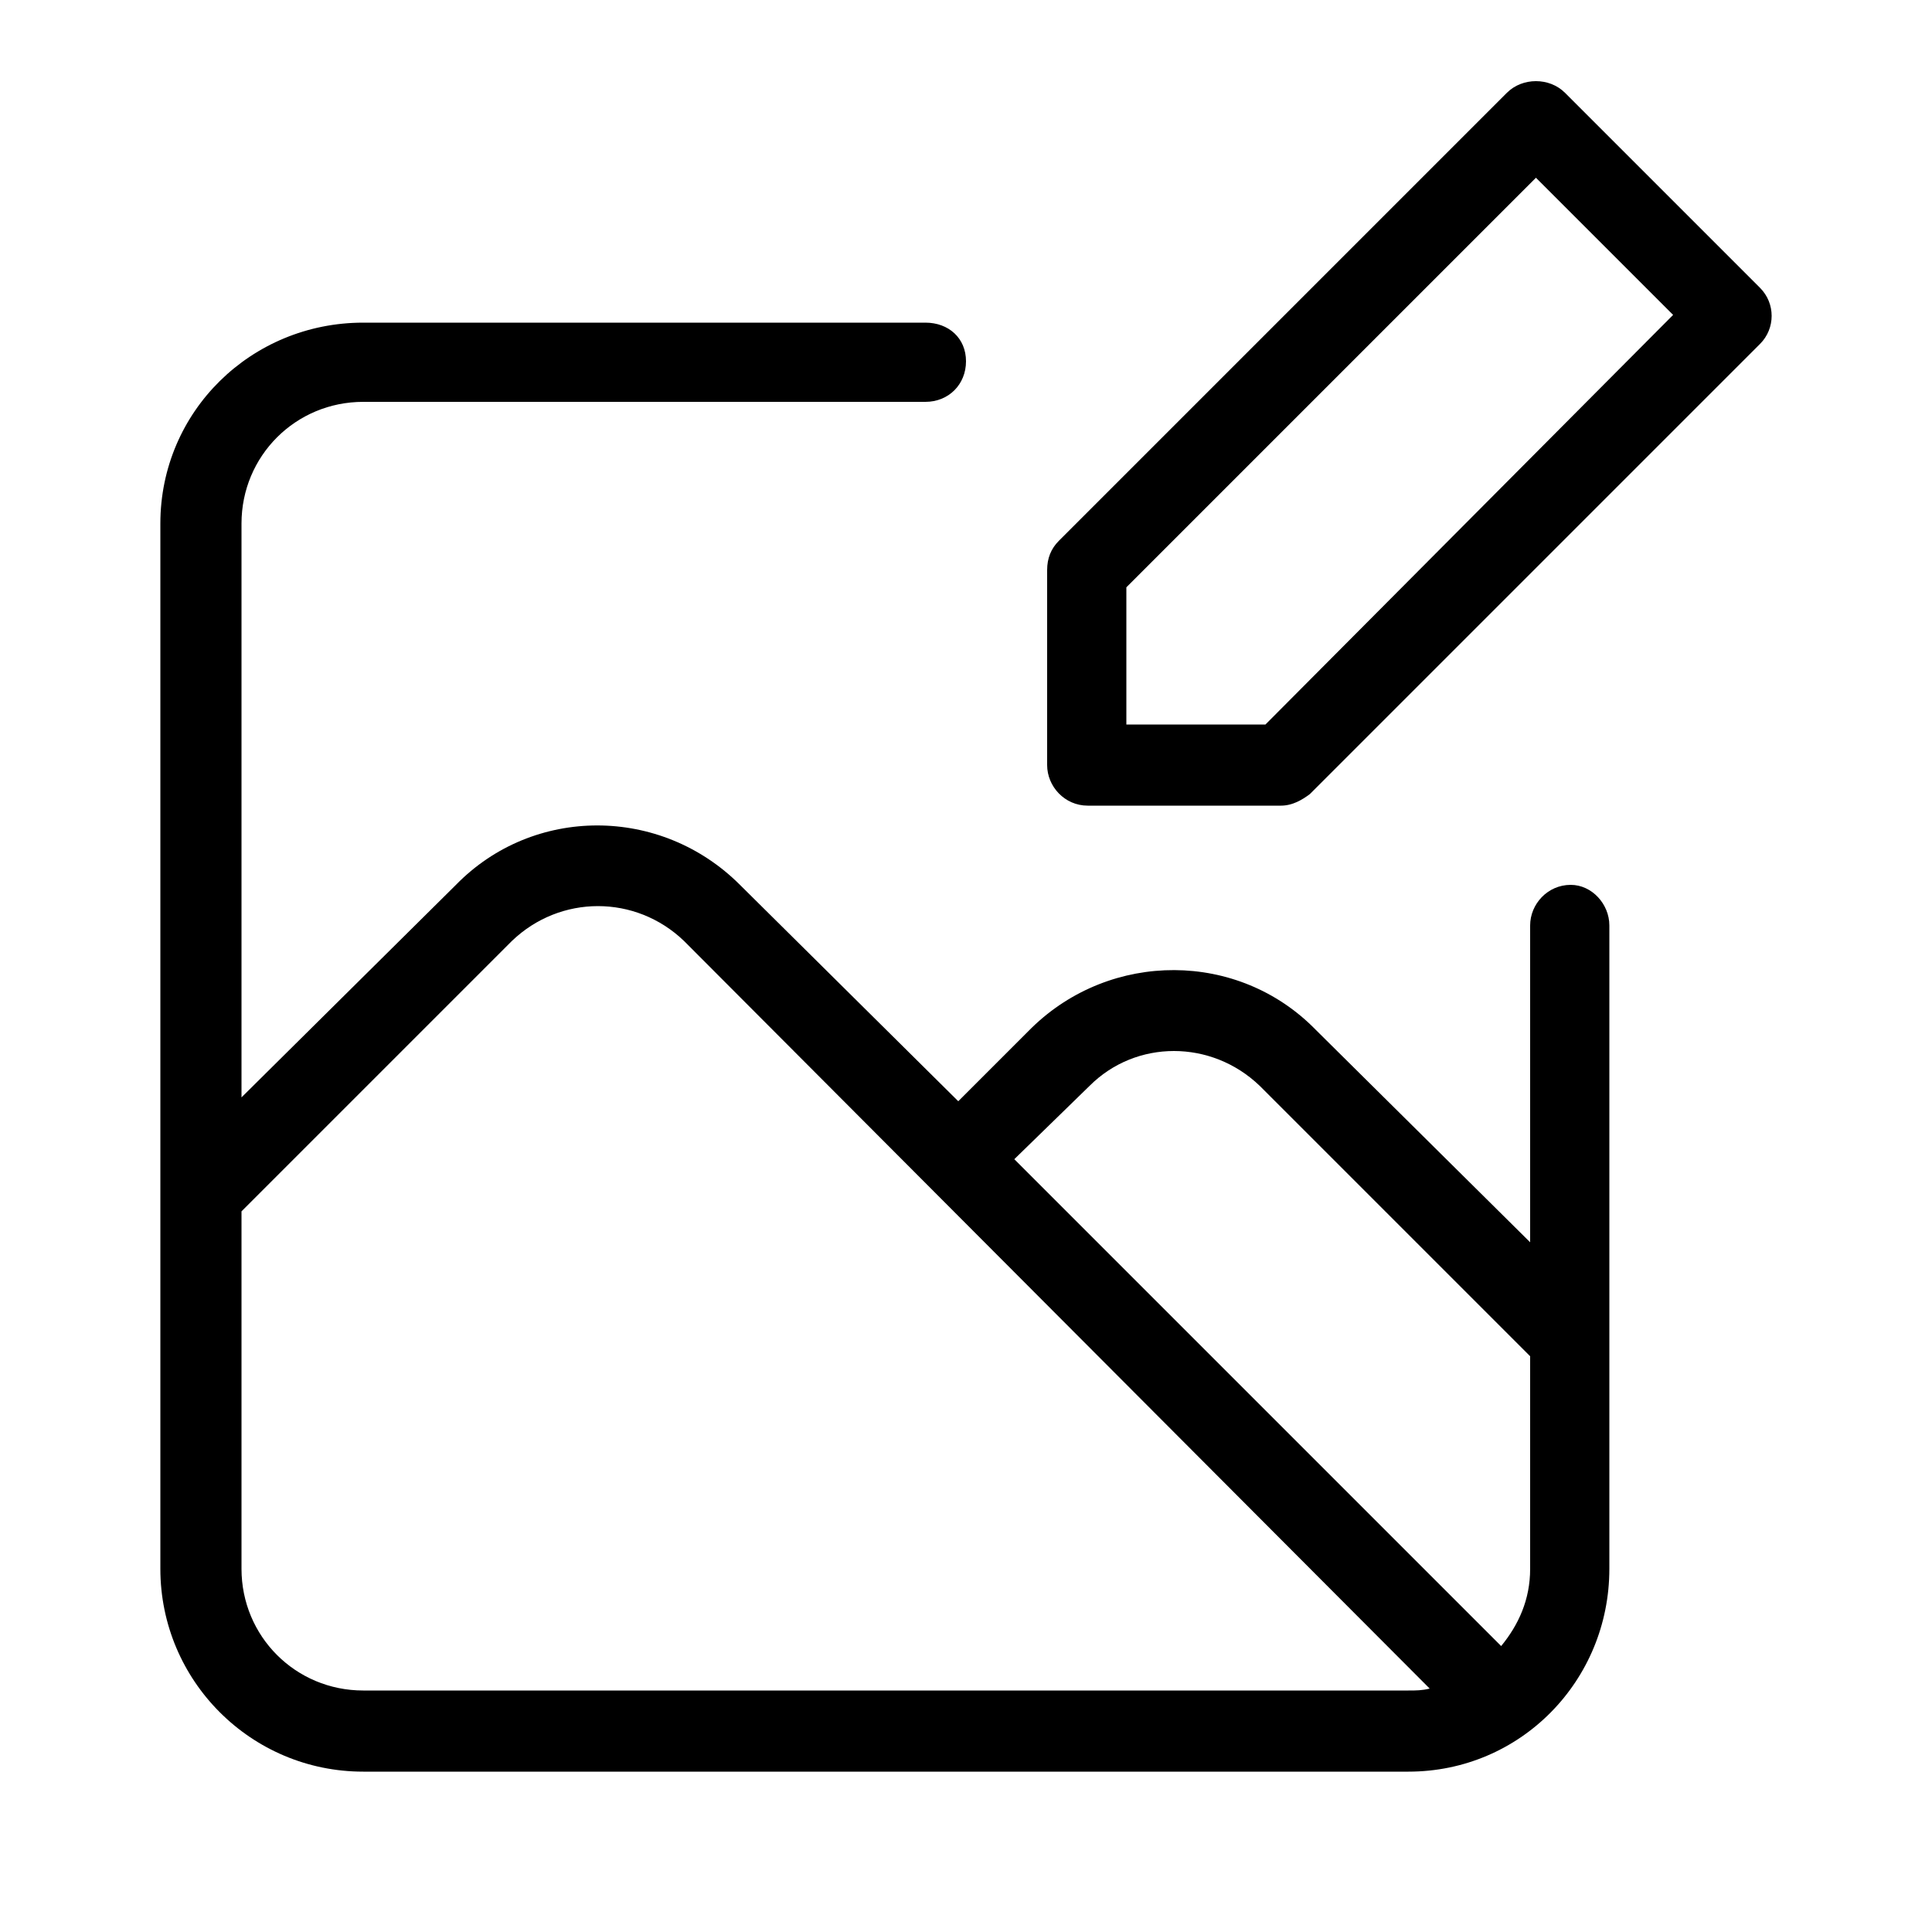 <svg xmlns="http://www.w3.org/2000/svg" width="24" height="24" viewBox="0 0 24 24">
<path d="M21.864 3.576l-2.424-2.424c0 0 0 0 0 0-0.192-0.192-0.528-0.192-0.72 0l-5.568 5.568c-0.096 0.096-0.144 0.216-0.144 0.36v2.424c0 0 0 0 0 0 0 0.264 0.216 0.504 0.504 0.504h2.4c0.144 0 0.264-0.072 0.36-0.144l5.592-5.592c0 0 0 0 0 0 0.192-0.192 0.192-0.504 0-0.696zM15.72 9h-1.728v-1.704l5.088-5.088 1.704 1.704-5.064 5.088zM19.512 10.992c-0.288 0-0.504 0.24-0.504 0.504v3.936l-2.664-2.64c-0.96-0.984-2.544-0.984-3.528-0.024l-0.912 0.912-2.712-2.688c-0.984-0.984-2.568-0.984-3.528 0l-2.664 2.64v-7.128c0-0.84 0.672-1.512 1.512-1.512h6.984c0.288 0 0.504-0.216 0.504-0.504s-0.216-0.48-0.504-0.48h-6.984c-1.392 0-2.52 1.104-2.52 2.496v12.984c0 1.392 1.128 2.52 2.52 2.52h12.984c1.392 0 2.496-1.128 2.496-2.52v-7.992c0-0.264-0.216-0.504-0.48-0.504zM17.496 21h-12.984c-0.84 0-1.512-0.672-1.512-1.512v-4.44l3.36-3.36c0.6-0.576 1.536-0.576 2.136 0l9.264 9.288c-0.096 0.024-0.168 0.024-0.264 0.024zM19.008 19.488c0 0.384-0.144 0.696-0.36 0.96l-6.048-6.048 0.936-0.912c0.576-0.576 1.512-0.576 2.112 0l3.36 3.36v2.64z"></path>
</svg>
